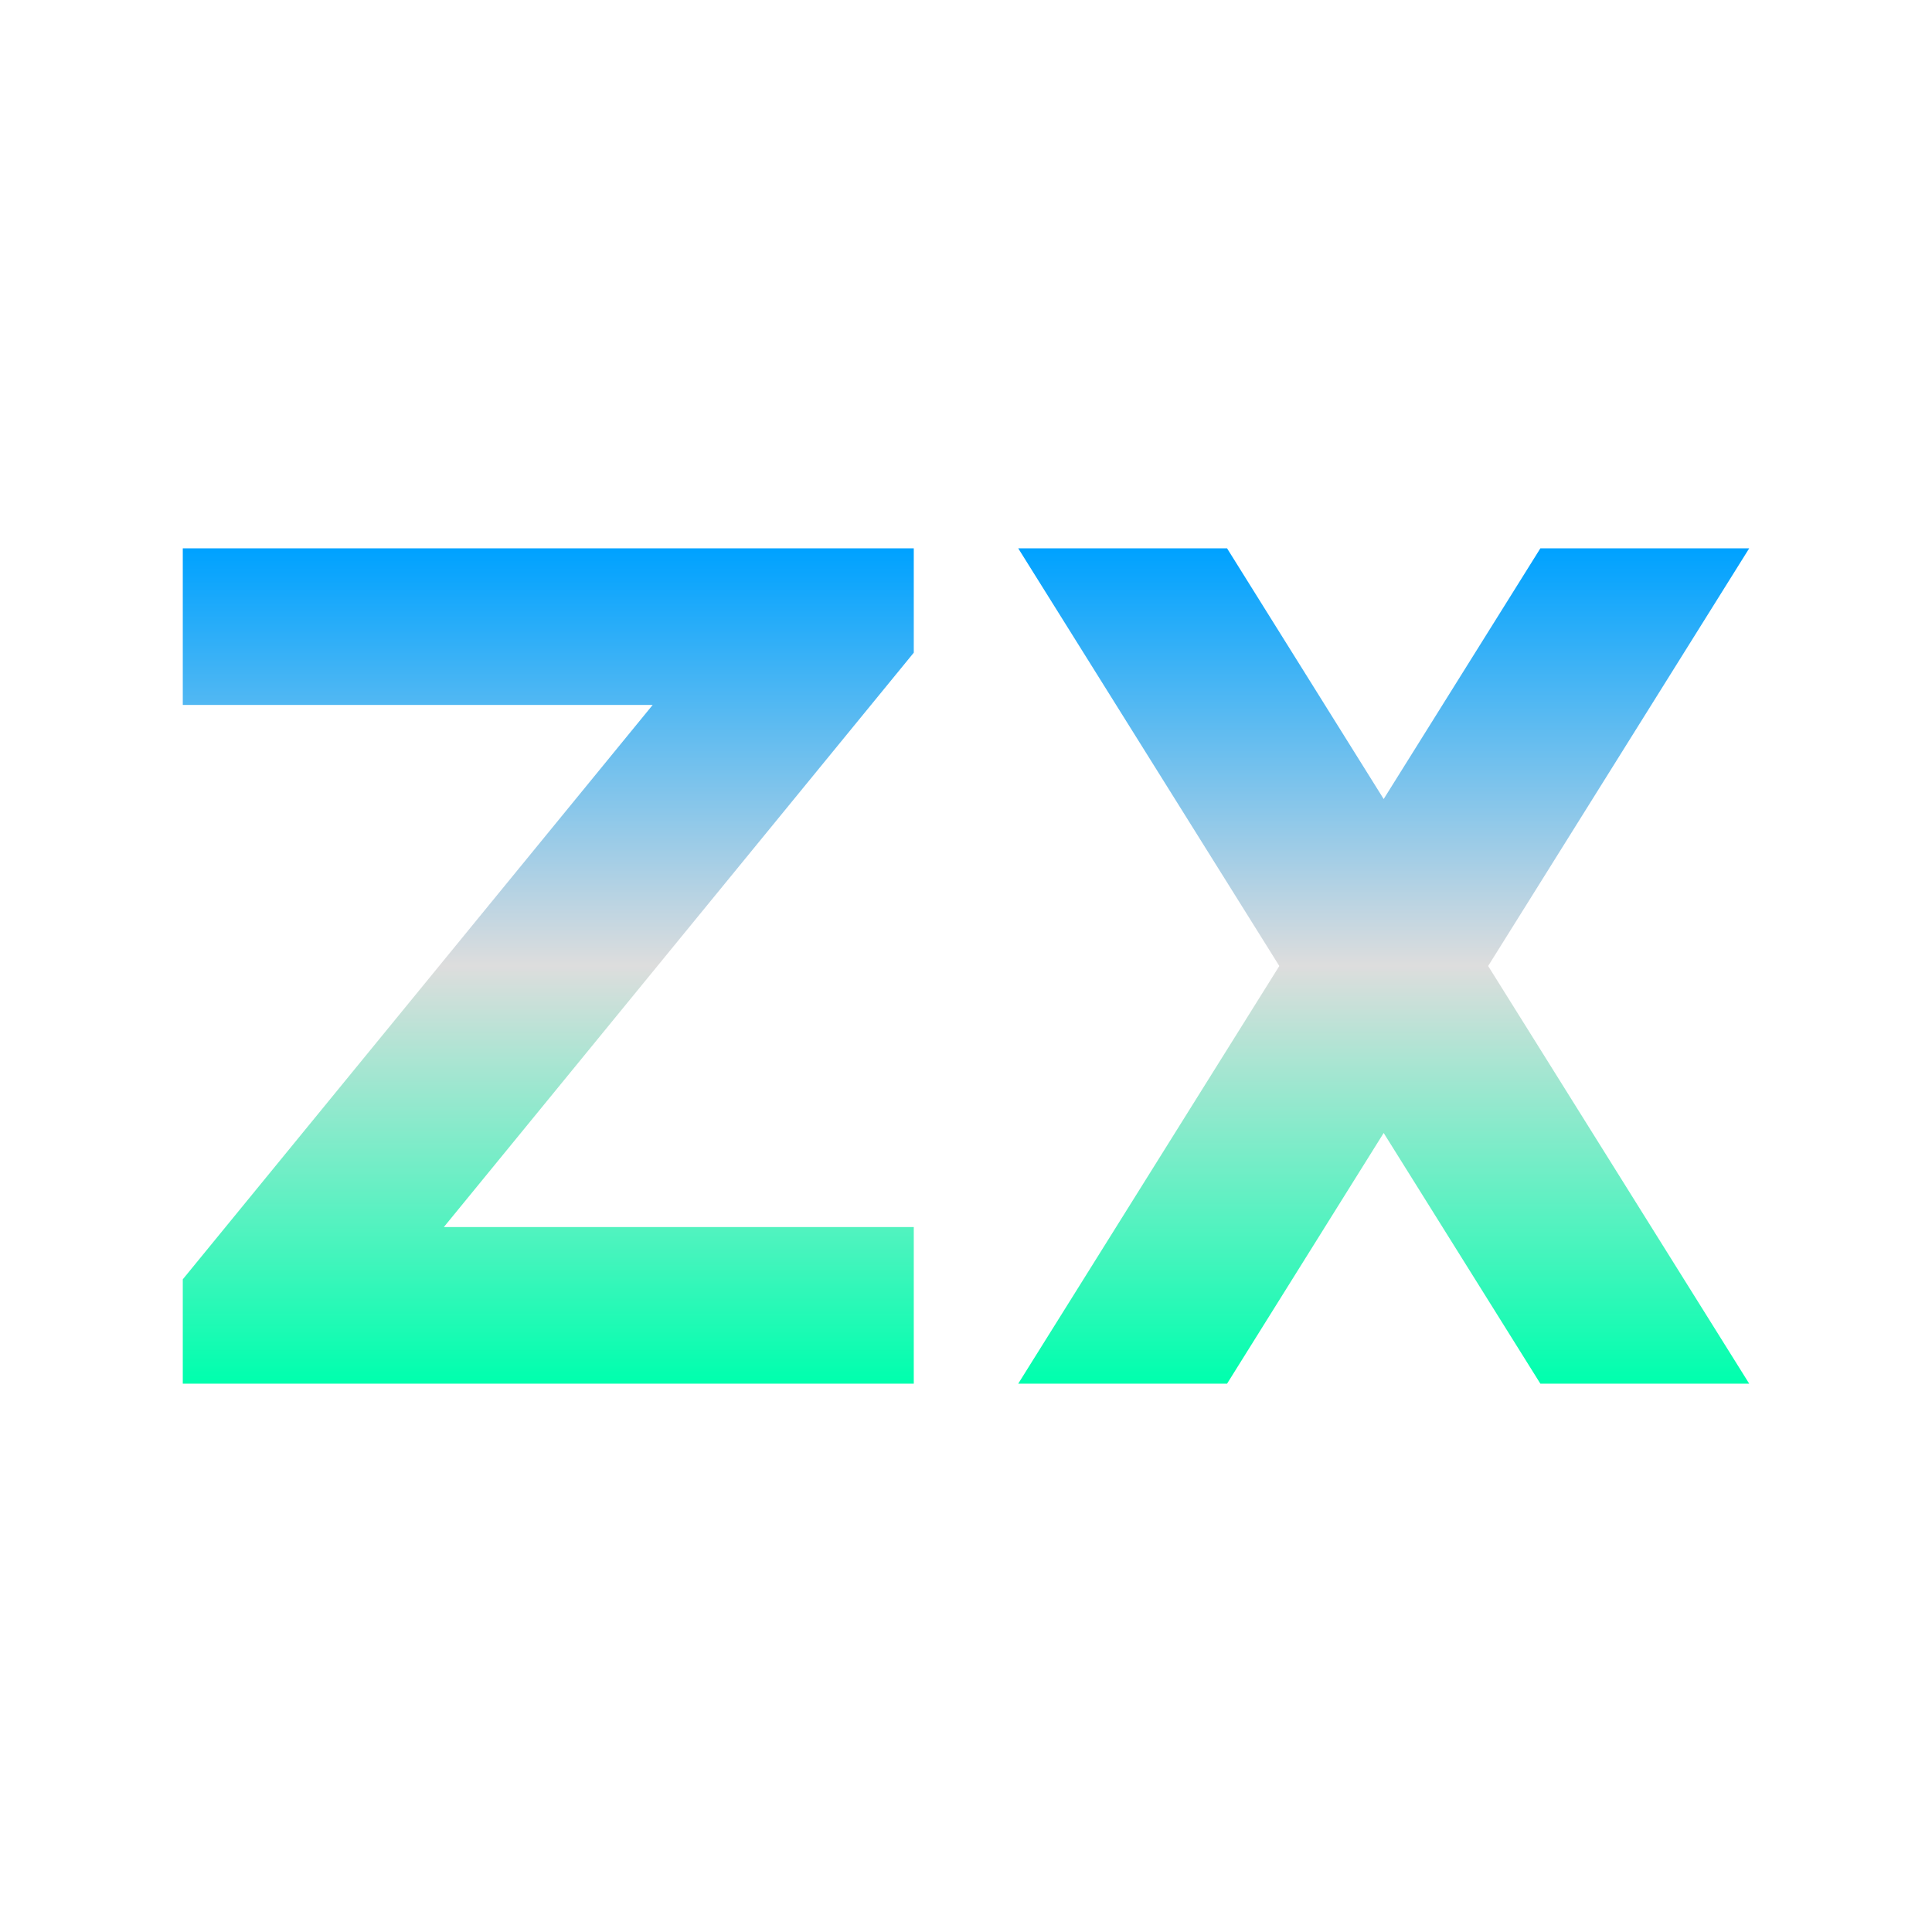 <svg xmlns="http://www.w3.org/2000/svg" xmlns:xlink="http://www.w3.org/1999/xlink" width="64px" height="64px" viewBox="0 0 64 64" version="1.1">
<defs>
<linearGradient id="linear0" gradientUnits="userSpaceOnUse" x1="0" y1="0" x2="0" y2="1" gradientTransform="matrix(51.892,0,0,27.676,6.054,18.162)">
<stop offset="0" style="stop-color:#00a2ff;stop-opacity:1;"/>
<stop offset="0.5" style="stop-color:#dddddd;stop-opacity:1;"/>
<stop offset="1" style="stop-color:#00ffae;stop-opacity:1;"/>
</linearGradient>
</defs>
<g id="surface1">
<path style=" stroke:none;fill-rule:nonzero;fill:url(#linear0);" d="M 33.73 18.164 L 42.379 32 L 33.73 45.836 L 40.648 45.836 L 45.836 37.531 L 51.027 45.836 L 57.945 45.836 L 49.297 32 L 57.945 18.164 L 51.027 18.164 L 45.836 26.469 L 40.648 18.164 Z M 6.055 18.164 L 30.27 18.164 L 30.27 21.621 L 14.703 40.648 L 30.27 40.648 L 30.27 45.836 L 6.055 45.836 L 6.055 42.379 L 21.621 23.352 L 6.055 23.352 Z M 6.055 18.164 "/>
</g>
</svg>
